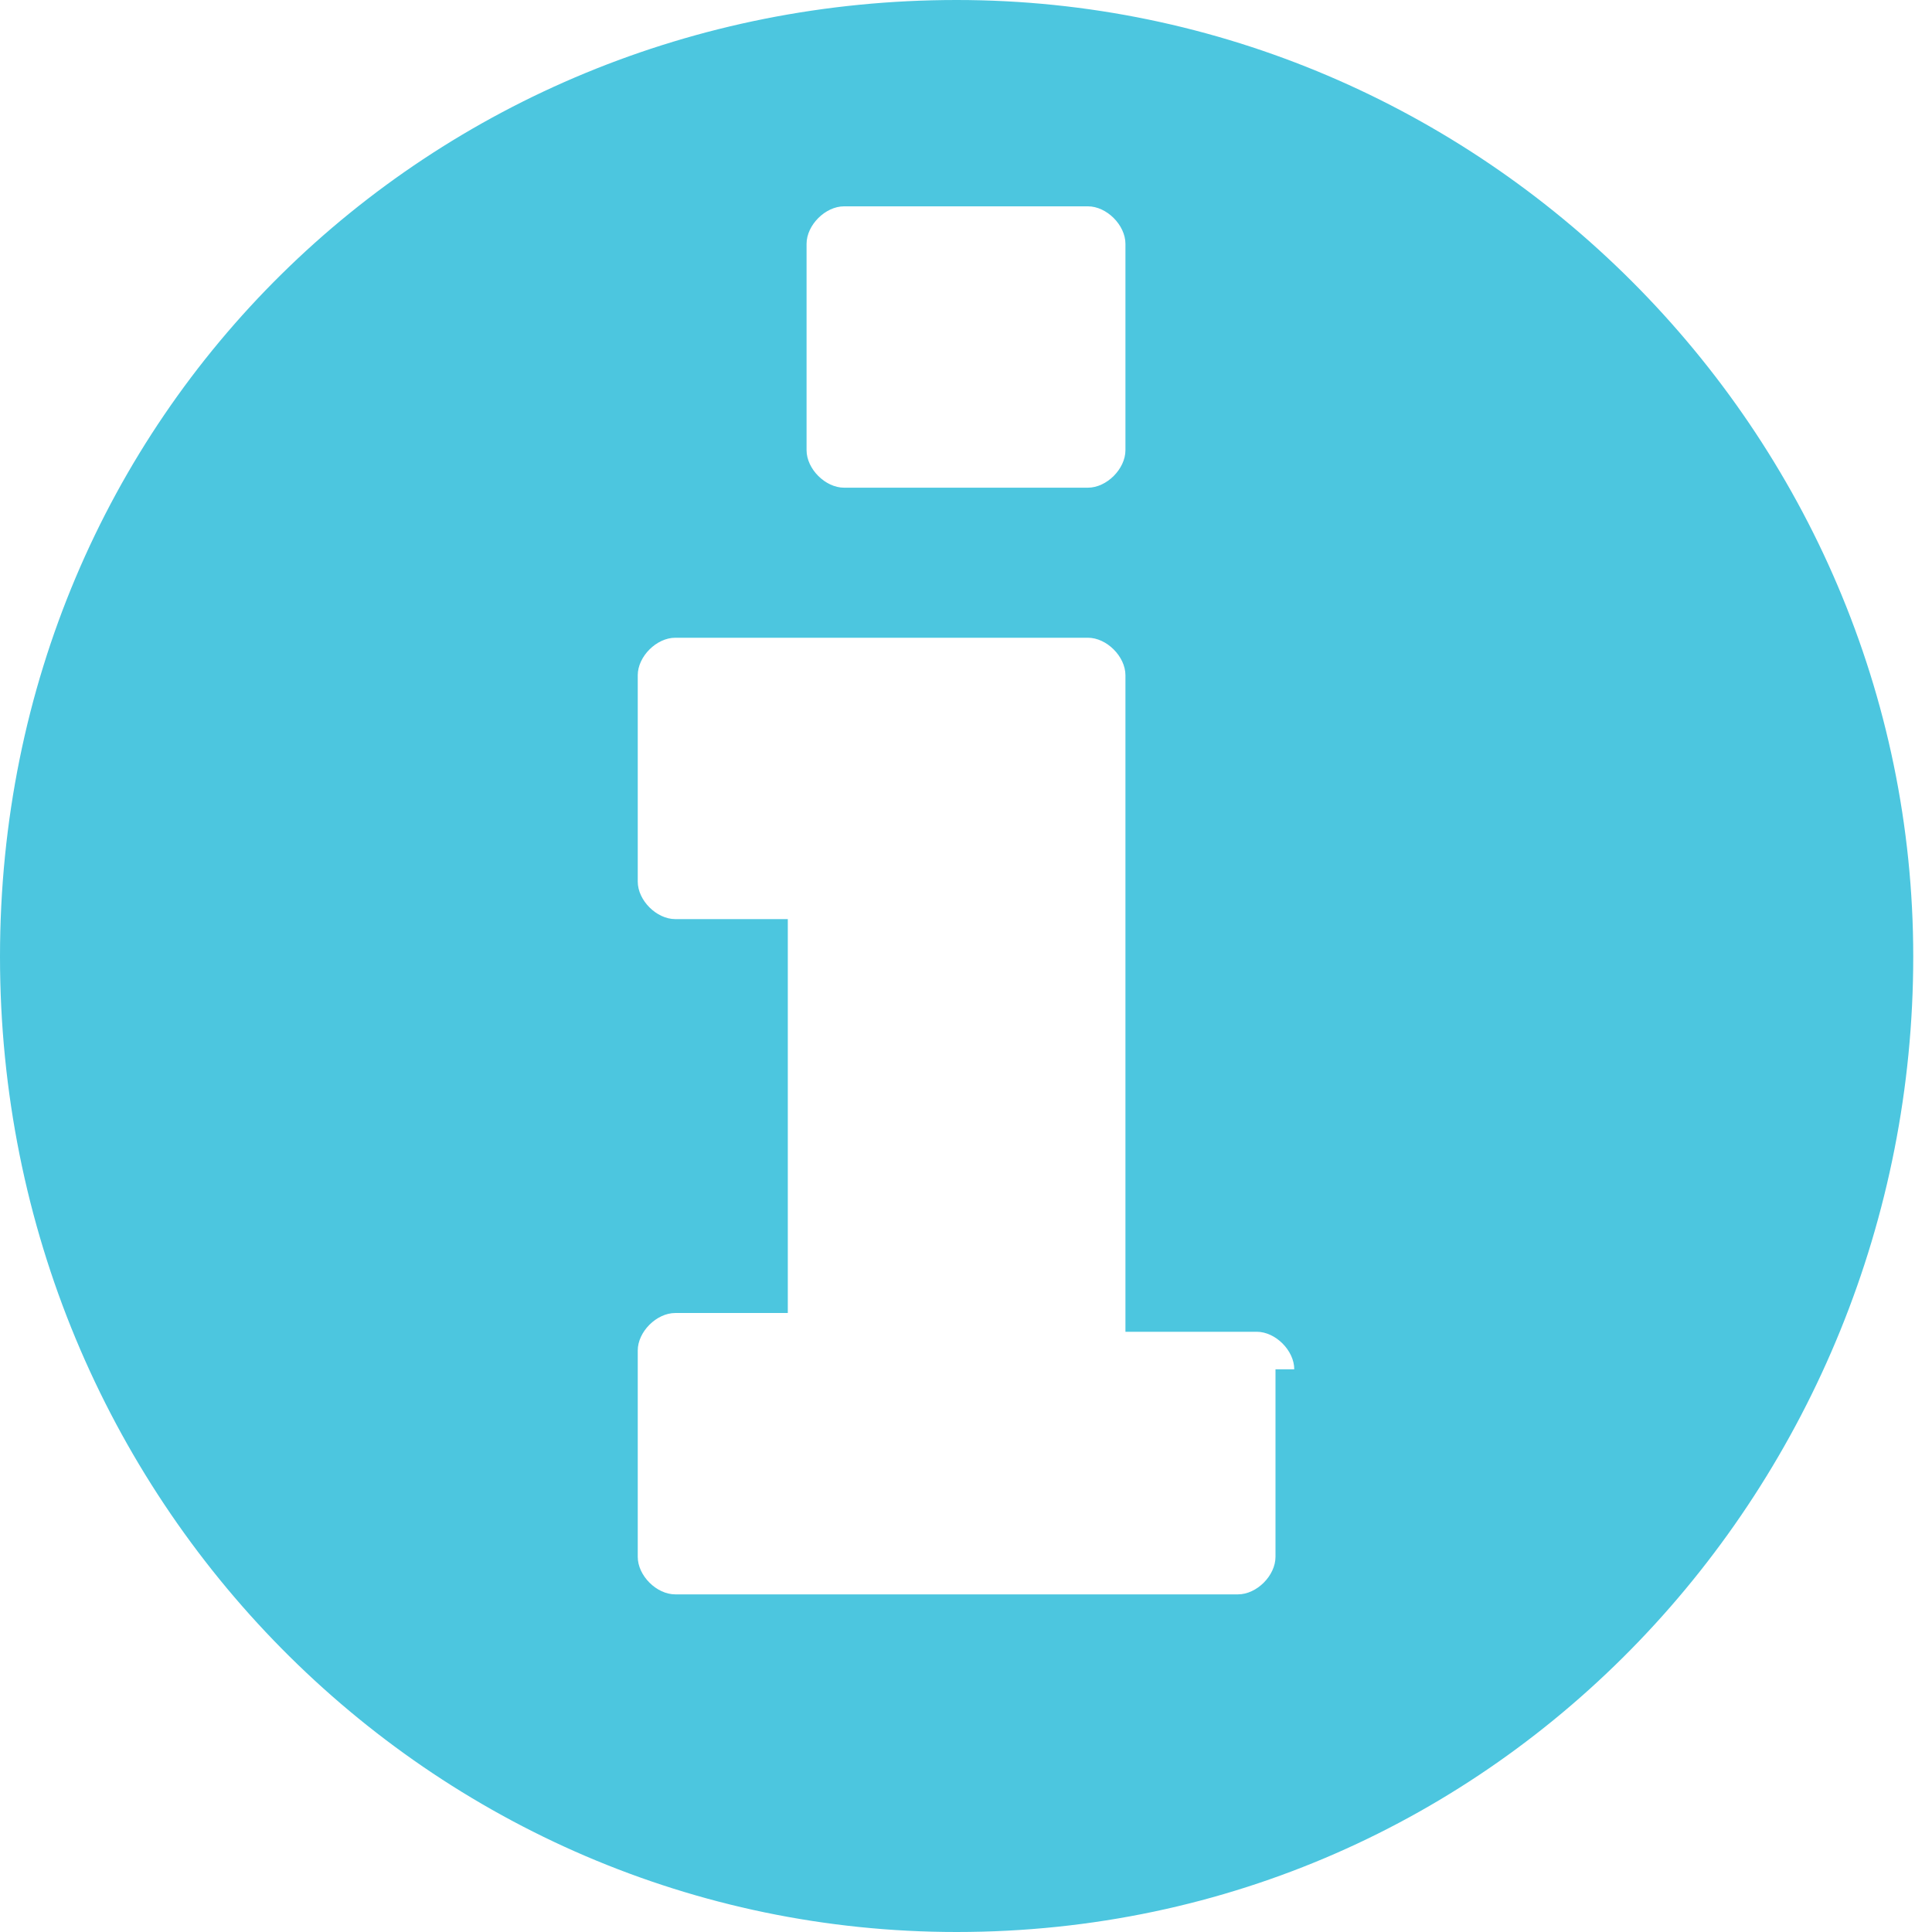 <?xml version="1.0" encoding="utf-8"?>
<!-- Generator: Adobe Illustrator 19.1.0, SVG Export Plug-In . SVG Version: 6.00 Build 0)  -->
<svg version="1.1" id="Layer_1" xmlns="http://www.w3.org/2000/svg" xmlns:xlink="http://www.w3.org/1999/xlink" x="0px" y="0px"
	 viewBox="0 0 10.3 10.3" style="enable-background:new 0 0 10.3 10.3;" xml:space="preserve">
<style type="text/css">
	.st0{fill:#4CC6DF;}
</style>
<g>
	<path class="st0" d="M5.1,10.3C2.3,10.3,0,8,0,5.1S2.3,0,5.1,0s5.1,2.3,5.1,5.1S8,10.3,5.1,10.3z M6.9,7.3c0-0.1-0.1-0.2-0.2-0.2H6
		V3.6c0-0.1-0.1-0.2-0.2-0.2H3.6c-0.1,0-0.2,0.1-0.2,0.2v1.1c0,0.1,0.1,0.2,0.2,0.2h0.6v2.1H3.6c-0.1,0-0.2,0.1-0.2,0.2v1.1
		c0,0.1,0.1,0.2,0.2,0.2h3c0.1,0,0.2-0.1,0.2-0.2V7.3z M6,1.3c0-0.1-0.1-0.2-0.2-0.2H4.5c-0.1,0-0.2,0.1-0.2,0.2v1.1
		c0,0.1,0.1,0.2,0.2,0.2h1.3C5.9,2.6,6,2.5,6,2.4V1.3z"/>
</g>
</svg>
